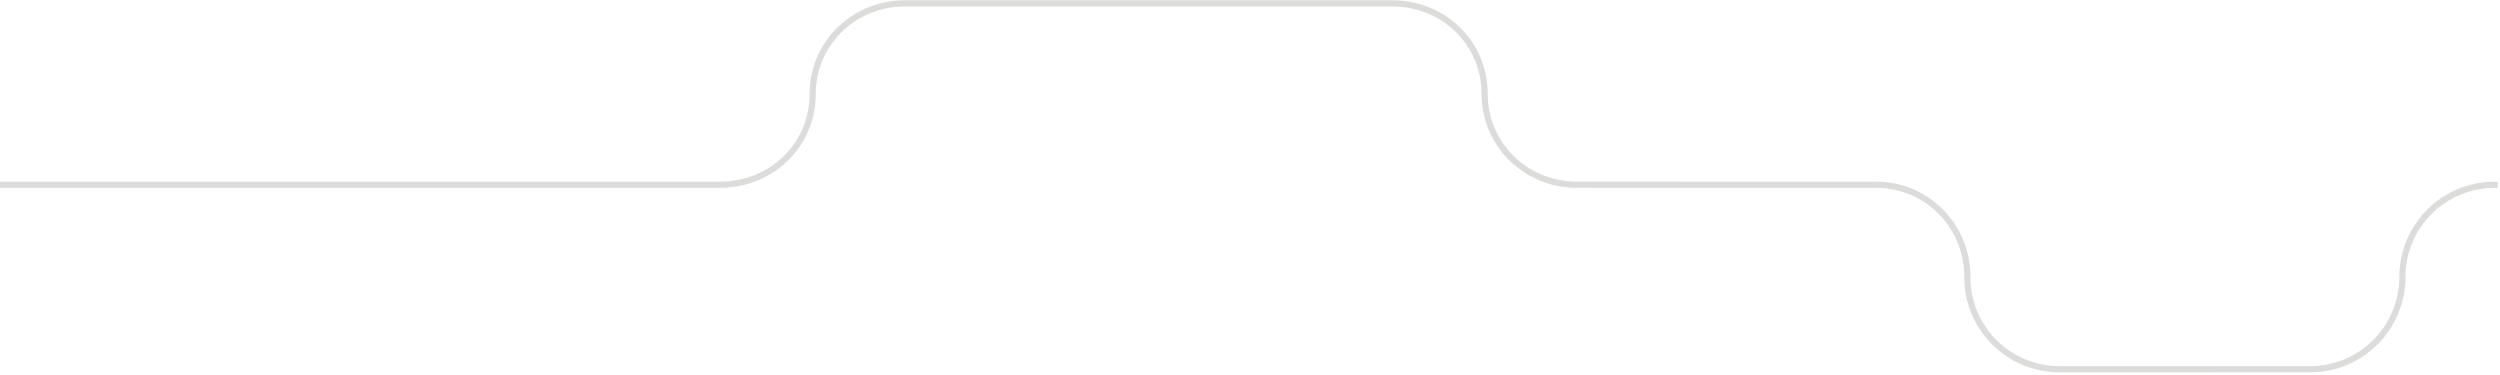 <?xml version="1.0" encoding="UTF-8"?>
<svg width="813px" height="122px" viewBox="0 0 813 122" version="1.1" xmlns="http://www.w3.org/2000/svg" xmlns:xlink="http://www.w3.org/1999/xlink">
    <!-- Generator: Sketch 44.1 (41455) - http://www.bohemiancoding.com/sketch -->
    <title>5</title>
    <desc>Created with Sketch.</desc>
    <defs></defs>
    <g id="Page-1" stroke="none" stroke-width="1" fill="none" fill-rule="evenodd" stroke-linecap="square" stroke-dasharray="1,1">
        <path d="M811.261,60.095 C794.693,60.095 781.261,73.512 781.261,90.062 C781.261,106.613 767.863,120.062 751.293,120.062 L751.509,120.078 L669.765,120.062 C653.198,120.062 639.765,106.645 639.765,90.095 L639.799,90.062 C639.799,73.512 626.691,60.078 610.123,60.078 L512.765,60.062 C496.197,60.062 482.792,47.001 482.792,30.451 C482.792,13.902 469.366,1.095 452.799,1.095 L294.261,1.095 C277.693,1.095 264.275,14.077 264.275,30.627 C264.275,47.177 250.863,60.062 234.294,60.062 L233.314,60.078 L1.001,60.078" id="5" stroke="#DCDCDB" stroke-width="2"></path>
    </g>
</svg>